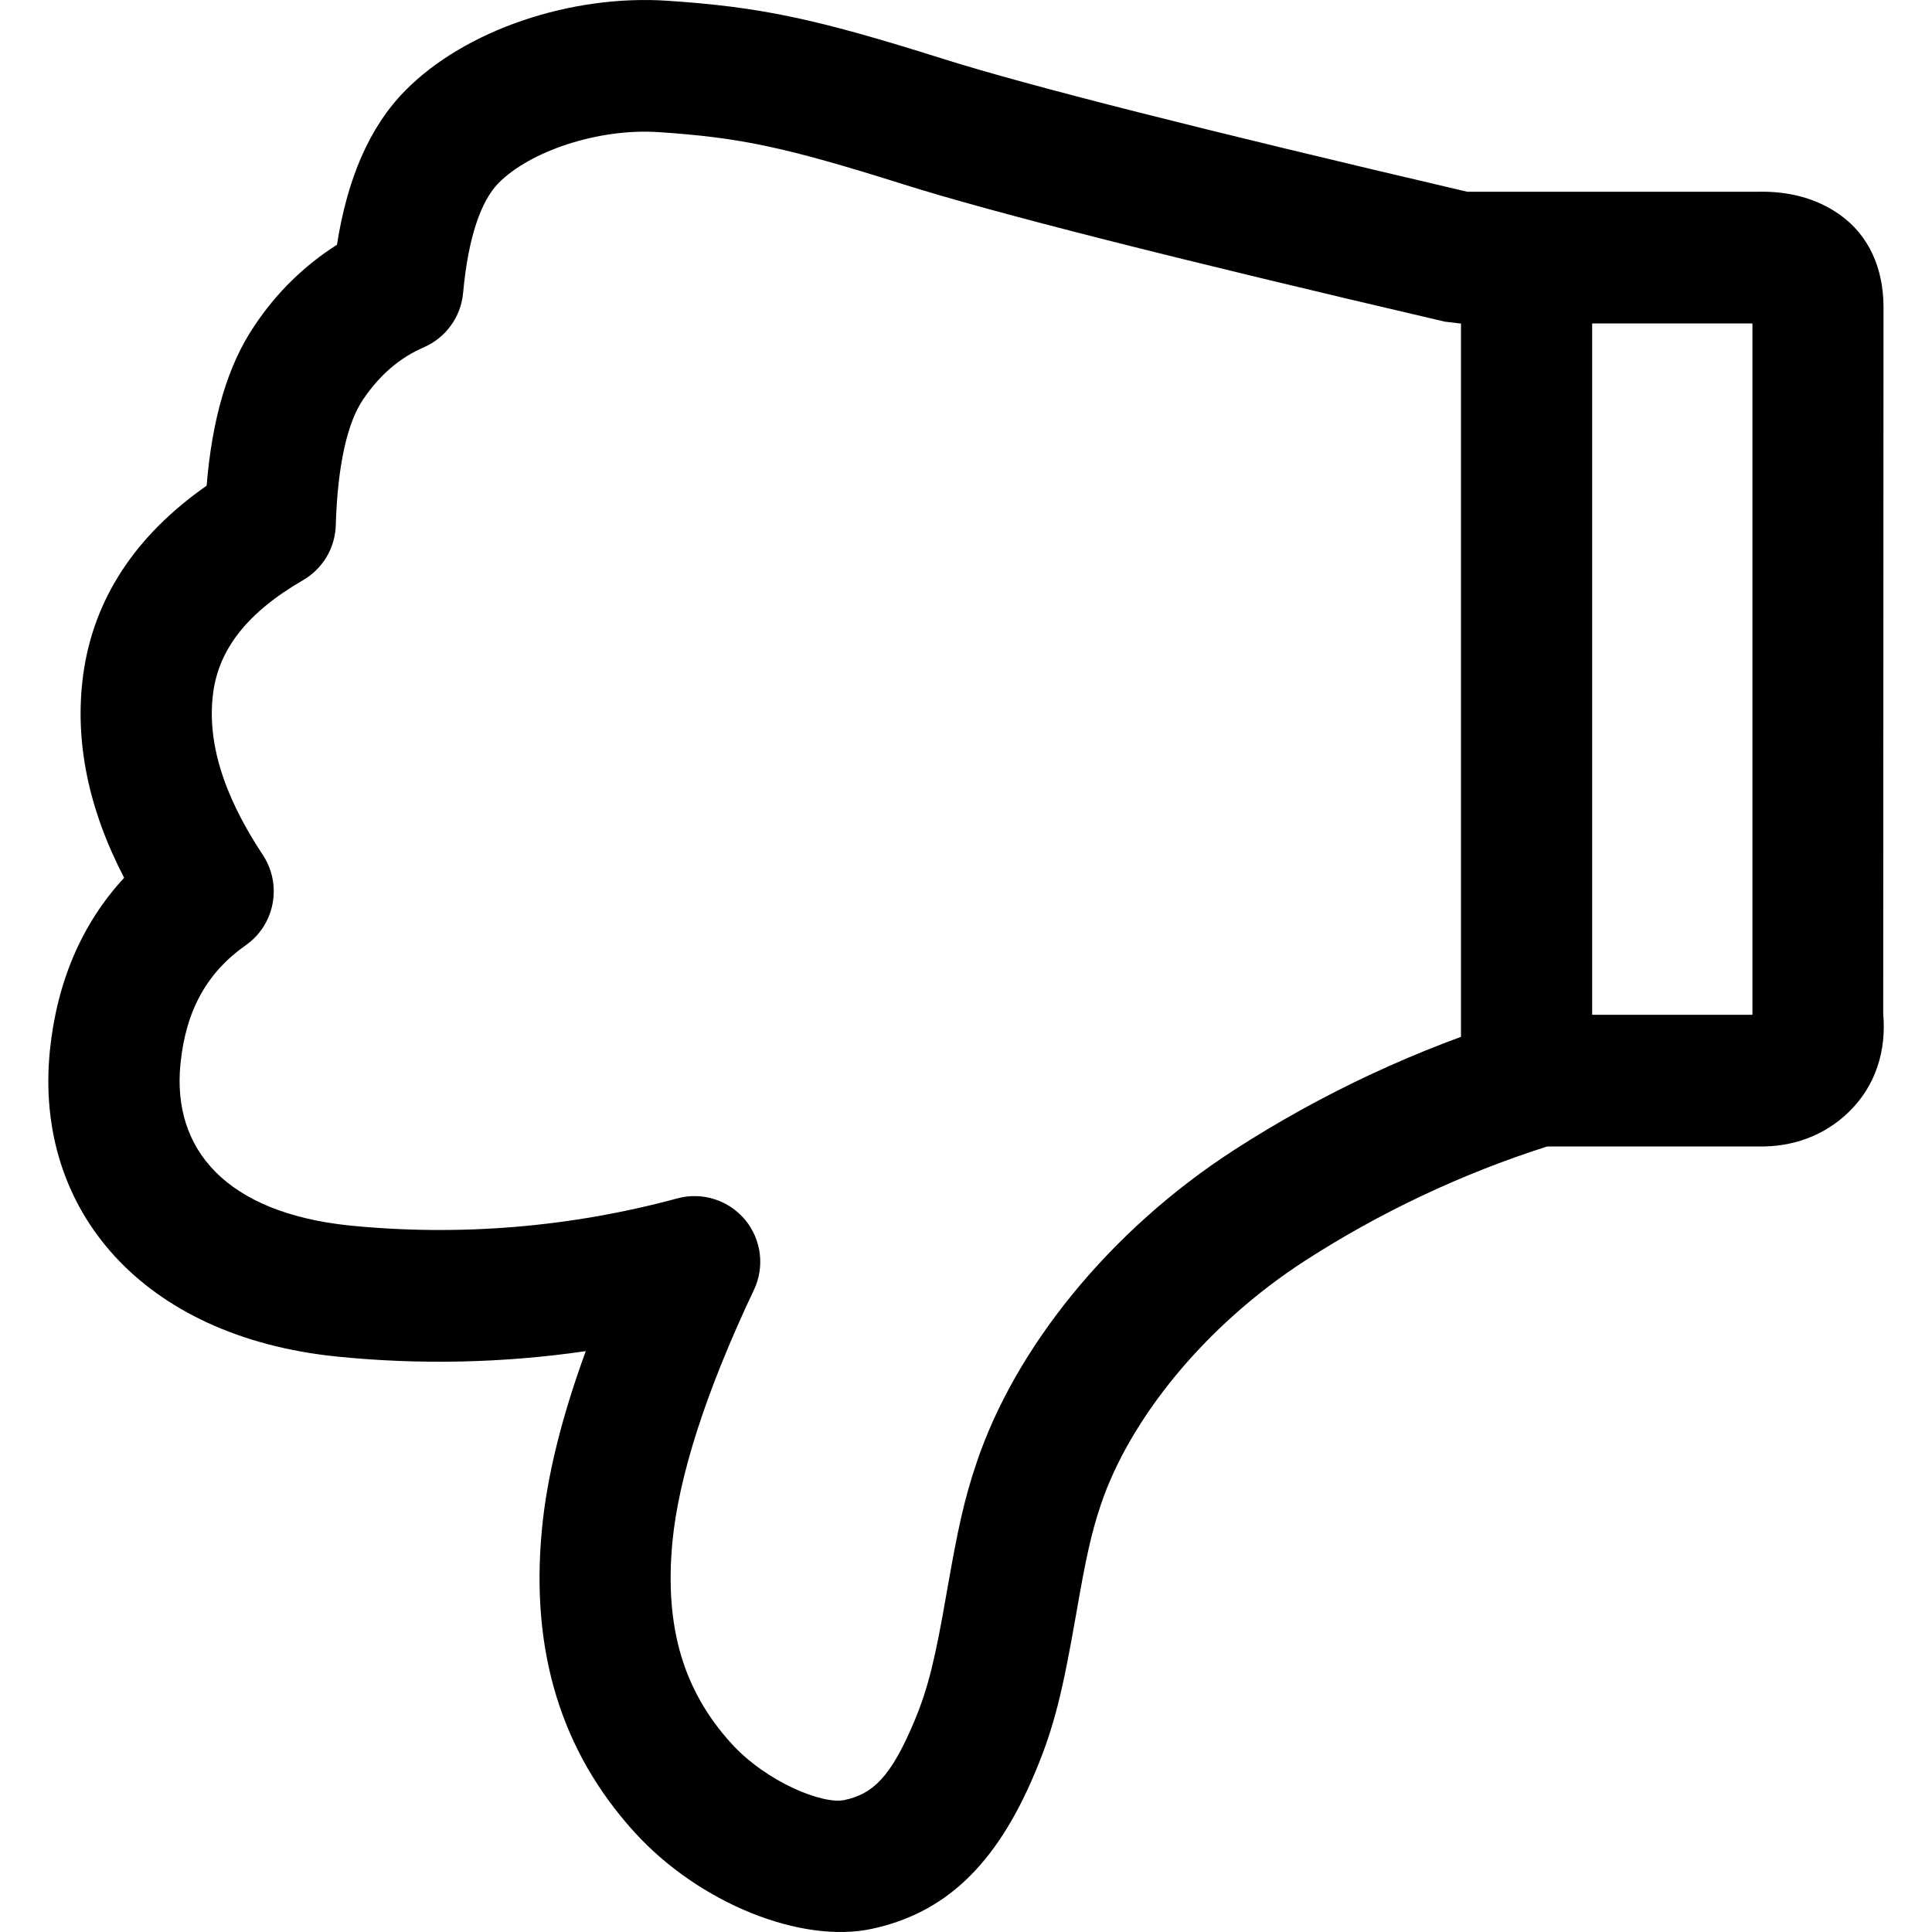 <svg width="20" height="20" viewBox="0 0 20 20" fill="none" xmlns="http://www.w3.org/2000/svg">
<path d="M18.141 10.505L18.141 3.348L15.111 3.348L14.958 3.33C12.145 2.674 10.281 2.201 9.352 1.908C8.118 1.519 7.658 1.424 6.821 1.368C6.195 1.325 5.484 1.566 5.16 1.896C4.981 2.078 4.847 2.452 4.794 3.032C4.783 3.154 4.74 3.27 4.668 3.369C4.597 3.468 4.5 3.546 4.388 3.595C4.139 3.703 3.932 3.879 3.759 4.135C3.599 4.369 3.495 4.805 3.476 5.436C3.473 5.552 3.44 5.665 3.381 5.765C3.321 5.865 3.237 5.948 3.137 6.006C2.555 6.343 2.267 6.723 2.207 7.169C2.141 7.662 2.301 8.217 2.72 8.849C2.818 8.997 2.855 9.178 2.822 9.353C2.789 9.528 2.69 9.683 2.544 9.785C2.143 10.067 1.923 10.459 1.868 11.015C1.78 11.901 2.345 12.556 3.624 12.687C4.763 12.8 5.913 12.704 7.018 12.404C7.143 12.371 7.276 12.375 7.399 12.415C7.522 12.454 7.631 12.529 7.714 12.628C7.797 12.728 7.849 12.85 7.865 12.978C7.881 13.107 7.86 13.237 7.804 13.354C7.304 14.412 7.026 15.285 6.961 15.961C6.876 16.858 7.083 17.508 7.567 18.044C7.934 18.45 8.521 18.682 8.741 18.634C9.031 18.572 9.22 18.404 9.466 17.816C9.611 17.468 9.681 17.172 9.801 16.481C9.916 15.825 9.979 15.529 10.11 15.141C10.505 13.965 11.474 12.746 12.775 11.905C13.687 11.316 14.675 10.855 15.712 10.535C15.777 10.515 15.844 10.505 15.912 10.505L18.141 10.505ZM18.183 1.985C18.506 1.976 18.796 2.048 19.039 2.218C19.349 2.435 19.495 2.777 19.498 3.171L19.495 10.494C19.529 10.884 19.414 11.242 19.142 11.508C18.887 11.758 18.554 11.876 18.202 11.868L16.017 11.868C15.133 12.15 14.291 12.547 13.511 13.05C12.463 13.728 11.691 14.7 11.396 15.576C11.295 15.878 11.241 16.128 11.139 16.716C11.001 17.505 10.915 17.872 10.717 18.344C10.307 19.326 9.769 19.806 9.027 19.967C8.297 20.125 7.234 19.704 6.562 18.96C5.817 18.136 5.488 17.105 5.61 15.831C5.662 15.283 5.814 14.67 6.064 13.987C5.21 14.111 4.345 14.13 3.486 14.043C1.479 13.838 0.352 12.531 0.516 10.879C0.588 10.167 0.846 9.562 1.285 9.087C0.916 8.376 0.769 7.673 0.861 6.987C0.967 6.197 1.407 5.539 2.139 5.028C2.196 4.335 2.355 3.782 2.637 3.368C2.859 3.034 3.149 2.749 3.488 2.534C3.596 1.85 3.823 1.315 4.194 0.939C4.809 0.313 5.908 -0.06 6.912 0.008C7.865 0.072 8.429 0.188 9.759 0.608C10.636 0.885 12.452 1.345 15.189 1.985L18.184 1.985L18.183 1.985ZM16.482 10.816C16.482 10.905 16.465 10.994 16.431 11.077C16.397 11.16 16.347 11.235 16.284 11.298C16.221 11.361 16.145 11.412 16.063 11.446C15.98 11.48 15.892 11.498 15.802 11.498C15.713 11.498 15.624 11.48 15.542 11.445C15.46 11.411 15.385 11.361 15.322 11.297C15.259 11.234 15.209 11.159 15.175 11.076C15.141 10.994 15.124 10.905 15.124 10.816L15.124 3.138C15.124 3.049 15.142 2.96 15.175 2.878C15.21 2.795 15.26 2.72 15.323 2.657C15.386 2.594 15.461 2.543 15.543 2.509C15.626 2.475 15.714 2.457 15.803 2.457C15.893 2.457 15.981 2.475 16.063 2.509C16.146 2.543 16.221 2.594 16.284 2.657C16.347 2.72 16.397 2.795 16.431 2.878C16.465 2.96 16.482 3.049 16.482 3.138L16.482 10.816Z" fill="black"/>
</svg>
